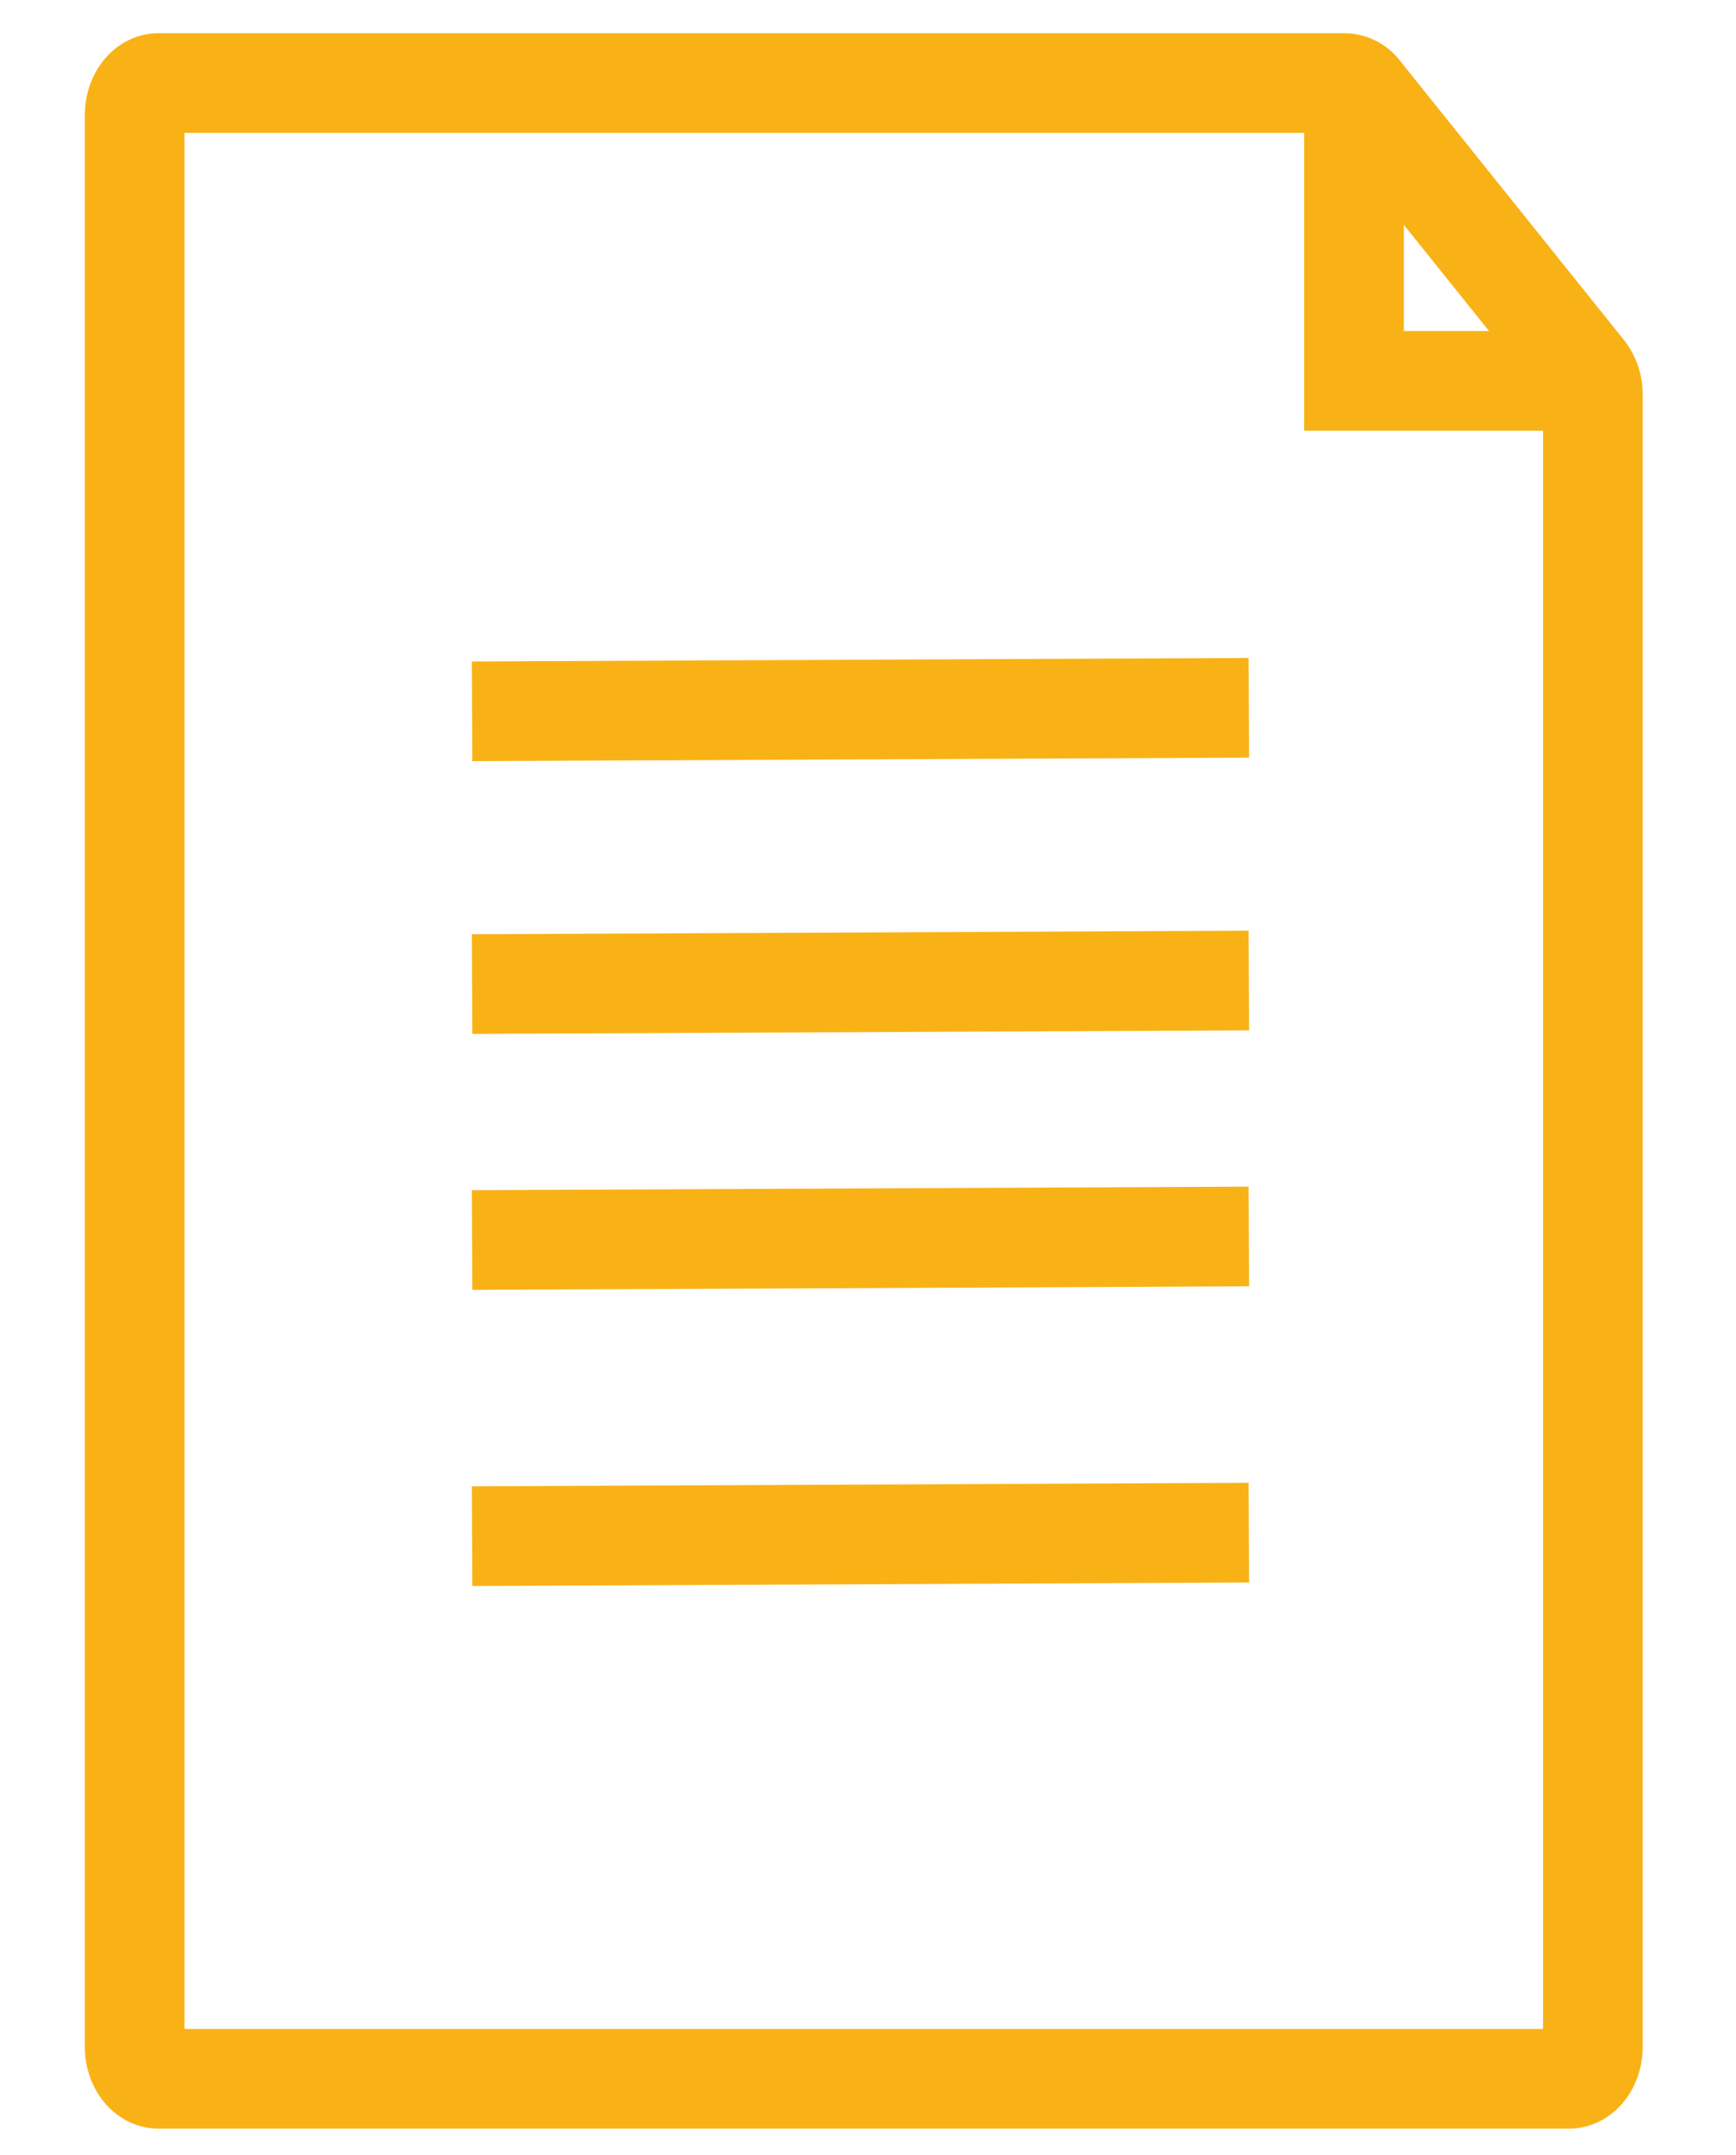 <svg id="Layer_1" data-name="Layer 1" xmlns="http://www.w3.org/2000/svg" viewBox="0 0 522.57 648.71"><defs><style>.cls-1{fill:none;stroke:#f9b216;stroke-miterlimit:10;stroke-width:30px;}</style></defs><title>Artboard 1</title><path class="cls-1" d="M40.54,34.68V616c0,5.35,3.24,9.68,7.24,9.68H472.25c4,0,7.23-4.33,7.23-9.68V118.86a11.43,11.43,0,0,0-2.3-7.09L409.67,27.59a6.38,6.38,0,0,0-4.93-2.6h-357C43.78,25,40.54,29.33,40.54,34.68Z"/><polyline class="cls-1" points="407.58 24.99 407.58 114.64 479.48 114.64"/><line class="cls-1" x1="142.1" y1="462.36" x2="375.93" y2="461.3"/><line class="cls-1" x1="142.1" y1="373.22" x2="375.93" y2="372.16"/><line class="cls-1" x1="142.1" y1="296.18" x2="375.93" y2="295.12"/><line class="cls-1" x1="142.1" y1="214.09" x2="375.93" y2="213.03"/></svg>
